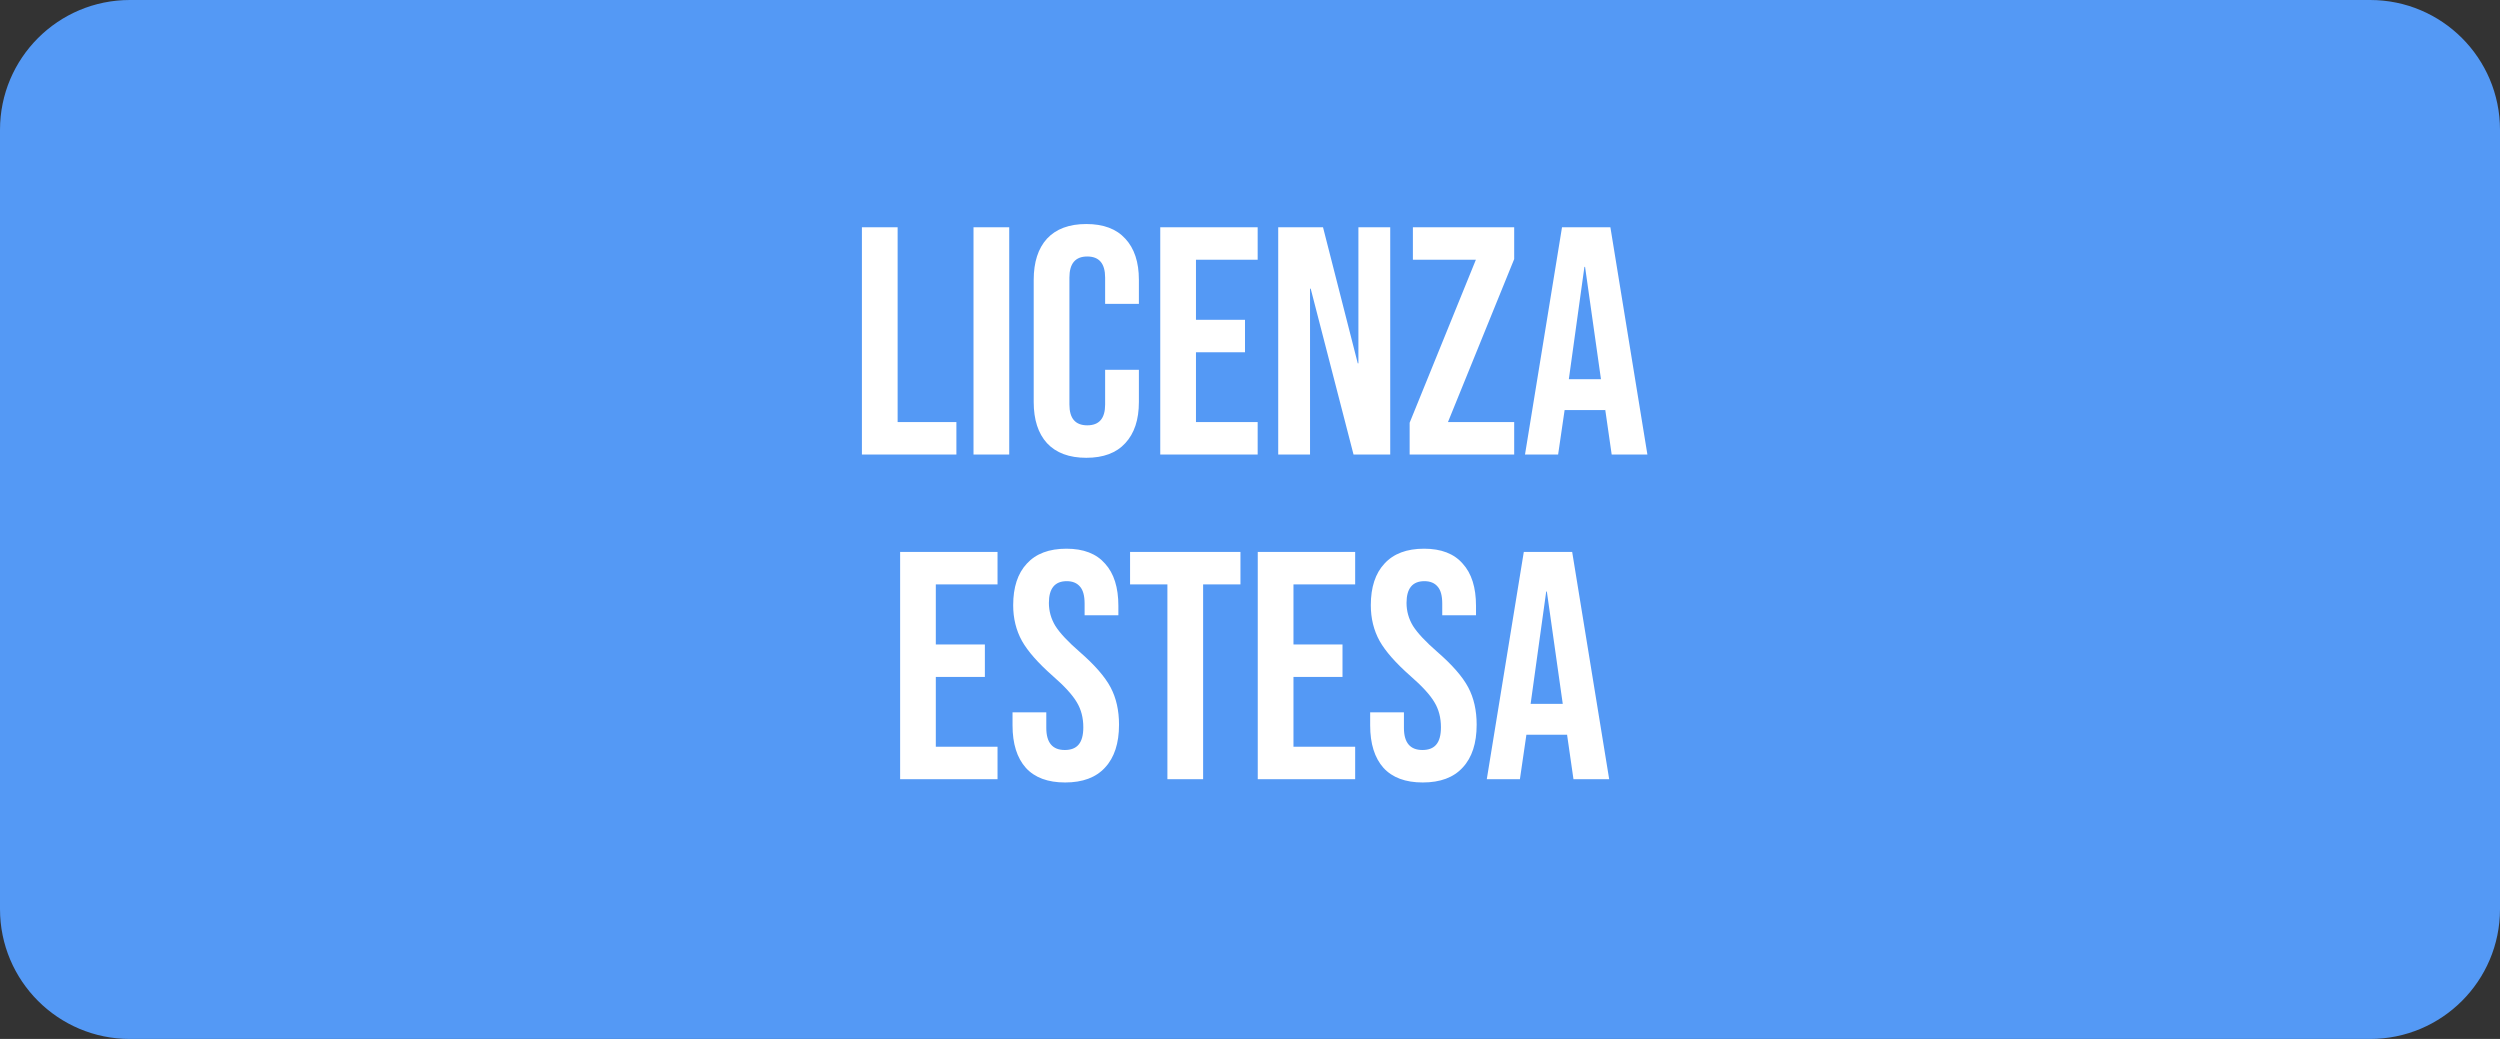 <svg width="77" height="32" viewBox="0 0 77 32" fill="none" xmlns="http://www.w3.org/2000/svg">
<rect x="0" y="0" width="77" height="32" fill="#333333" stroke="none"/>
<path d="M0 4C0 1.791 1.791 0 4 0H73C75.209 0 77 1.791 77 4V28C77 30.209 75.209 32 73 32H4C1.791 32 0 30.209 0 28V4Z" fill="#5499F5"/>
<path d="M26.547 7H27.647V13H29.457V14H26.547V7ZM29.984 7H31.084V14H29.984V7ZM33.458 14.1C32.931 14.1 32.528 13.95 32.248 13.65C31.975 13.35 31.838 12.927 31.838 12.38V8.62C31.838 8.073 31.975 7.65 32.248 7.35C32.528 7.05 32.931 6.9 33.458 6.9C33.985 6.9 34.385 7.05 34.658 7.35C34.938 7.65 35.078 8.073 35.078 8.62V9.36H34.038V8.55C34.038 8.117 33.855 7.9 33.488 7.9C33.121 7.9 32.938 8.117 32.938 8.55V12.46C32.938 12.887 33.121 13.1 33.488 13.1C33.855 13.1 34.038 12.887 34.038 12.46V11.39H35.078V12.38C35.078 12.927 34.938 13.35 34.658 13.65C34.385 13.95 33.985 14.1 33.458 14.1ZM35.736 7H38.736V8H36.836V9.85H38.346V10.85H36.836V13H38.736V14H35.736V7ZM39.369 7H40.749L41.819 11.19H41.839V7H42.819V14H41.689L40.369 8.89H40.349V14H39.369V7ZM43.417 13.02L45.457 8H43.517V7H46.637V7.98L44.597 13H46.637V14H43.417V13.02ZM48.11 7H49.6L50.74 14H49.64L49.44 12.61V12.63H48.19L47.99 14H46.97L48.11 7ZM49.31 11.68L48.82 8.22H48.8L48.32 11.68H49.31ZM27.724 17H30.724V18H28.823V19.85H30.334V20.85H28.823V23H30.724V24H27.724V17ZM32.806 24.1C32.273 24.1 31.869 23.95 31.596 23.65C31.323 23.343 31.186 22.907 31.186 22.34V21.94H32.226V22.42C32.226 22.873 32.416 23.1 32.796 23.1C32.983 23.1 33.123 23.047 33.216 22.94C33.316 22.827 33.366 22.647 33.366 22.4C33.366 22.107 33.299 21.85 33.166 21.63C33.032 21.403 32.786 21.133 32.426 20.82C31.973 20.42 31.656 20.06 31.476 19.74C31.296 19.413 31.206 19.047 31.206 18.64C31.206 18.087 31.346 17.66 31.626 17.36C31.906 17.053 32.312 16.9 32.846 16.9C33.373 16.9 33.769 17.053 34.036 17.36C34.309 17.66 34.446 18.093 34.446 18.66V18.95H33.406V18.59C33.406 18.35 33.359 18.177 33.266 18.07C33.172 17.957 33.036 17.9 32.856 17.9C32.489 17.9 32.306 18.123 32.306 18.57C32.306 18.823 32.373 19.06 32.506 19.28C32.646 19.5 32.896 19.767 33.256 20.08C33.716 20.48 34.032 20.843 34.206 21.17C34.379 21.497 34.466 21.88 34.466 22.32C34.466 22.893 34.322 23.333 34.036 23.64C33.756 23.947 33.346 24.1 32.806 24.1ZM35.956 18H34.806V17H38.206V18H37.056V24H35.956V18ZM38.739 17H41.739V18H39.839V19.85H41.349V20.85H39.839V23H41.739V24H38.739V17ZM43.821 24.1C43.288 24.1 42.885 23.95 42.611 23.65C42.338 23.343 42.201 22.907 42.201 22.34V21.94H43.241V22.42C43.241 22.873 43.431 23.1 43.811 23.1C43.998 23.1 44.138 23.047 44.231 22.94C44.331 22.827 44.381 22.647 44.381 22.4C44.381 22.107 44.315 21.85 44.181 21.63C44.048 21.403 43.801 21.133 43.441 20.82C42.988 20.42 42.671 20.06 42.491 19.74C42.311 19.413 42.221 19.047 42.221 18.64C42.221 18.087 42.361 17.66 42.641 17.36C42.921 17.053 43.328 16.9 43.861 16.9C44.388 16.9 44.785 17.053 45.051 17.36C45.325 17.66 45.461 18.093 45.461 18.66V18.95H44.421V18.59C44.421 18.35 44.375 18.177 44.281 18.07C44.188 17.957 44.051 17.9 43.871 17.9C43.505 17.9 43.321 18.123 43.321 18.57C43.321 18.823 43.388 19.06 43.521 19.28C43.661 19.5 43.911 19.767 44.271 20.08C44.731 20.48 45.048 20.843 45.221 21.17C45.395 21.497 45.481 21.88 45.481 22.32C45.481 22.893 45.338 23.333 45.051 23.64C44.771 23.947 44.361 24.1 43.821 24.1ZM46.933 17H48.423L49.563 24H48.463L48.263 22.61V22.63H47.013L46.813 24H45.793L46.933 17ZM48.133 21.68L47.643 18.22H47.623L47.143 21.68H48.133Z" fill="white"/>
</svg>
